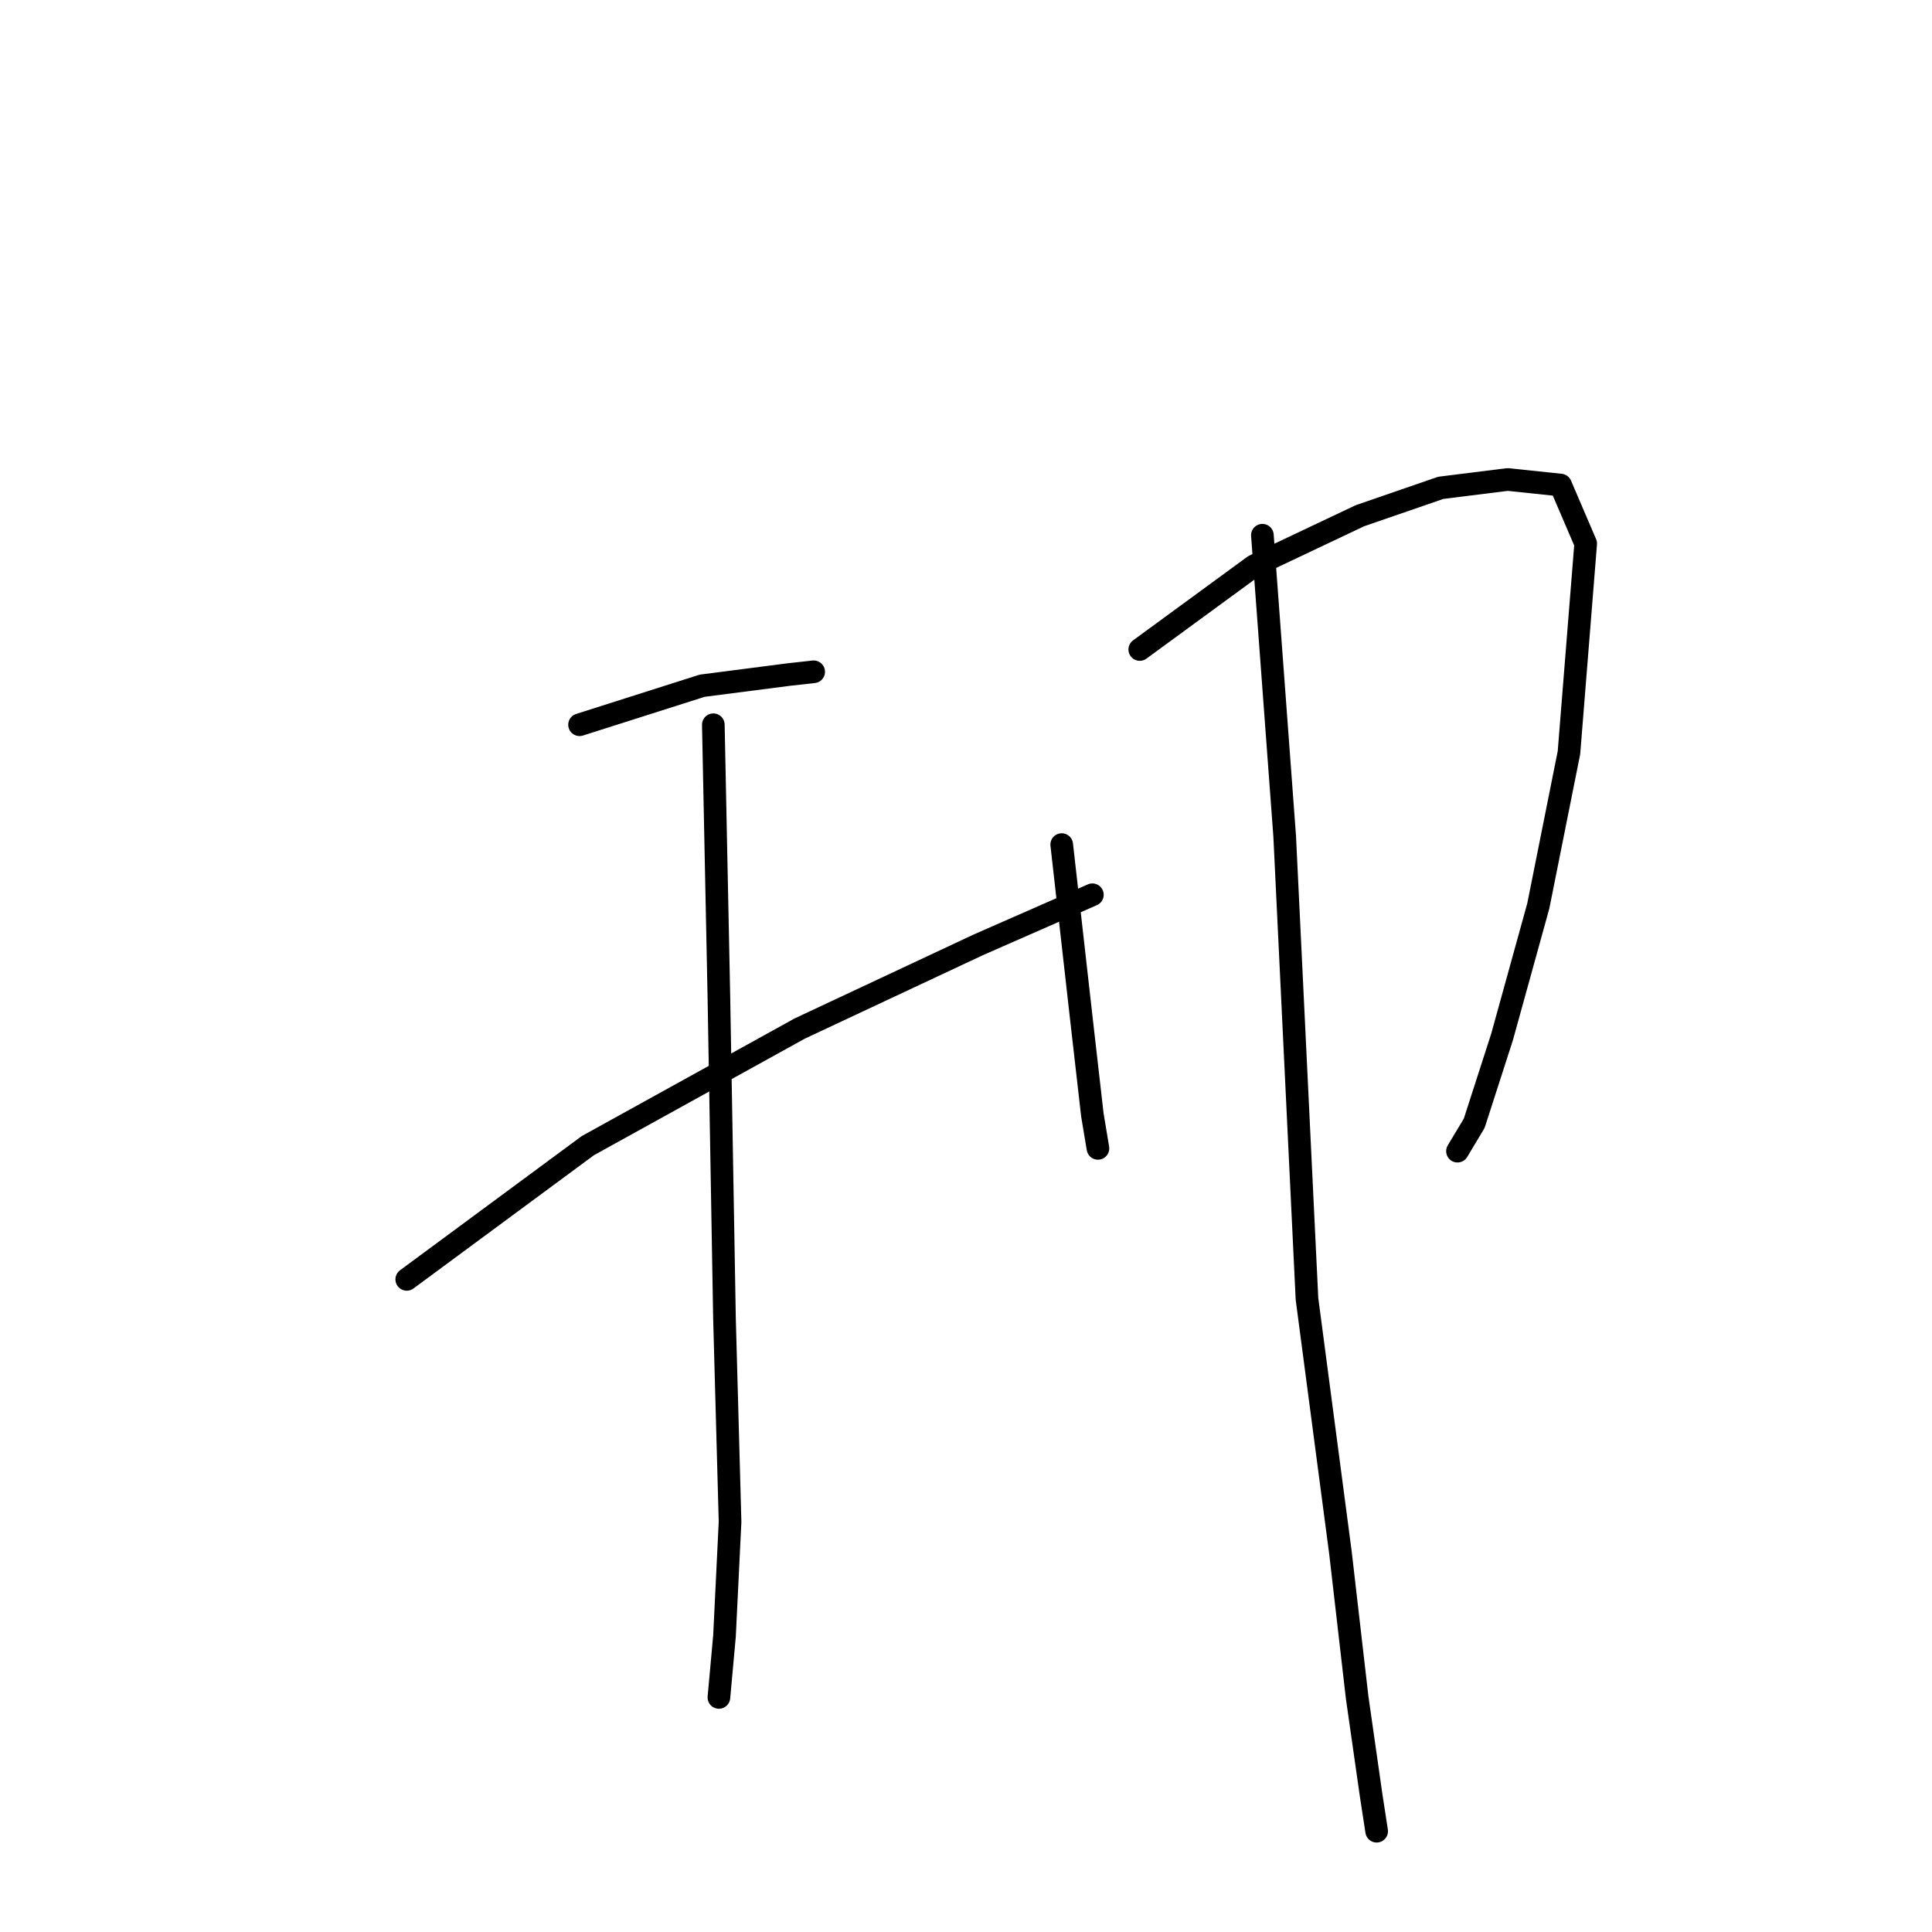<?xml version="1.0" standalone="no"?>
    <svg width="256" height="256" xmlns="http://www.w3.org/2000/svg" version="1.1">
    <polyline stroke="black" stroke-width="3" stroke-linecap="round" fill="transparent" stroke-linejoin="round" points="76.794 96.032 93.043 90.862 104.492 89.385 107.815 89.015 107.815 89.015 " />
        <polyline stroke="black" stroke-width="3" stroke-linecap="round" fill="transparent" stroke-linejoin="round" points="53.897 169.523 77.902 151.797 105.969 136.286 129.604 125.207 144.745 118.56 144.745 118.56 " />
        <polyline stroke="black" stroke-width="3" stroke-linecap="round" fill="transparent" stroke-linejoin="round" points="94.52 96.032 95.259 132.224 95.998 174.693 96.736 201.652 95.998 216.794 95.259 224.918 95.259 224.918 " />
        <polyline stroke="black" stroke-width="3" stroke-linecap="round" fill="transparent" stroke-linejoin="round" points="140.683 111.912 143.268 134.809 144.745 147.734 145.484 152.166 145.484 152.166 " />
        <polyline stroke="black" stroke-width="3" stroke-linecap="round" fill="transparent" stroke-linejoin="round" points="151.024 86.061 166.165 74.982 180.198 68.335 190.908 64.642 199.771 63.534 206.788 64.272 210.112 72.028 207.896 99.725 203.834 120.037 199.033 137.394 195.34 148.842 193.124 152.535 193.124 152.535 " />
        <polyline stroke="black" stroke-width="3" stroke-linecap="round" fill="transparent" stroke-linejoin="round" points="167.273 70.92 170.227 110.804 173.182 172.108 177.613 205.715 179.829 224.918 181.676 237.844 182.414 242.645 182.414 242.645 " />
        </svg>